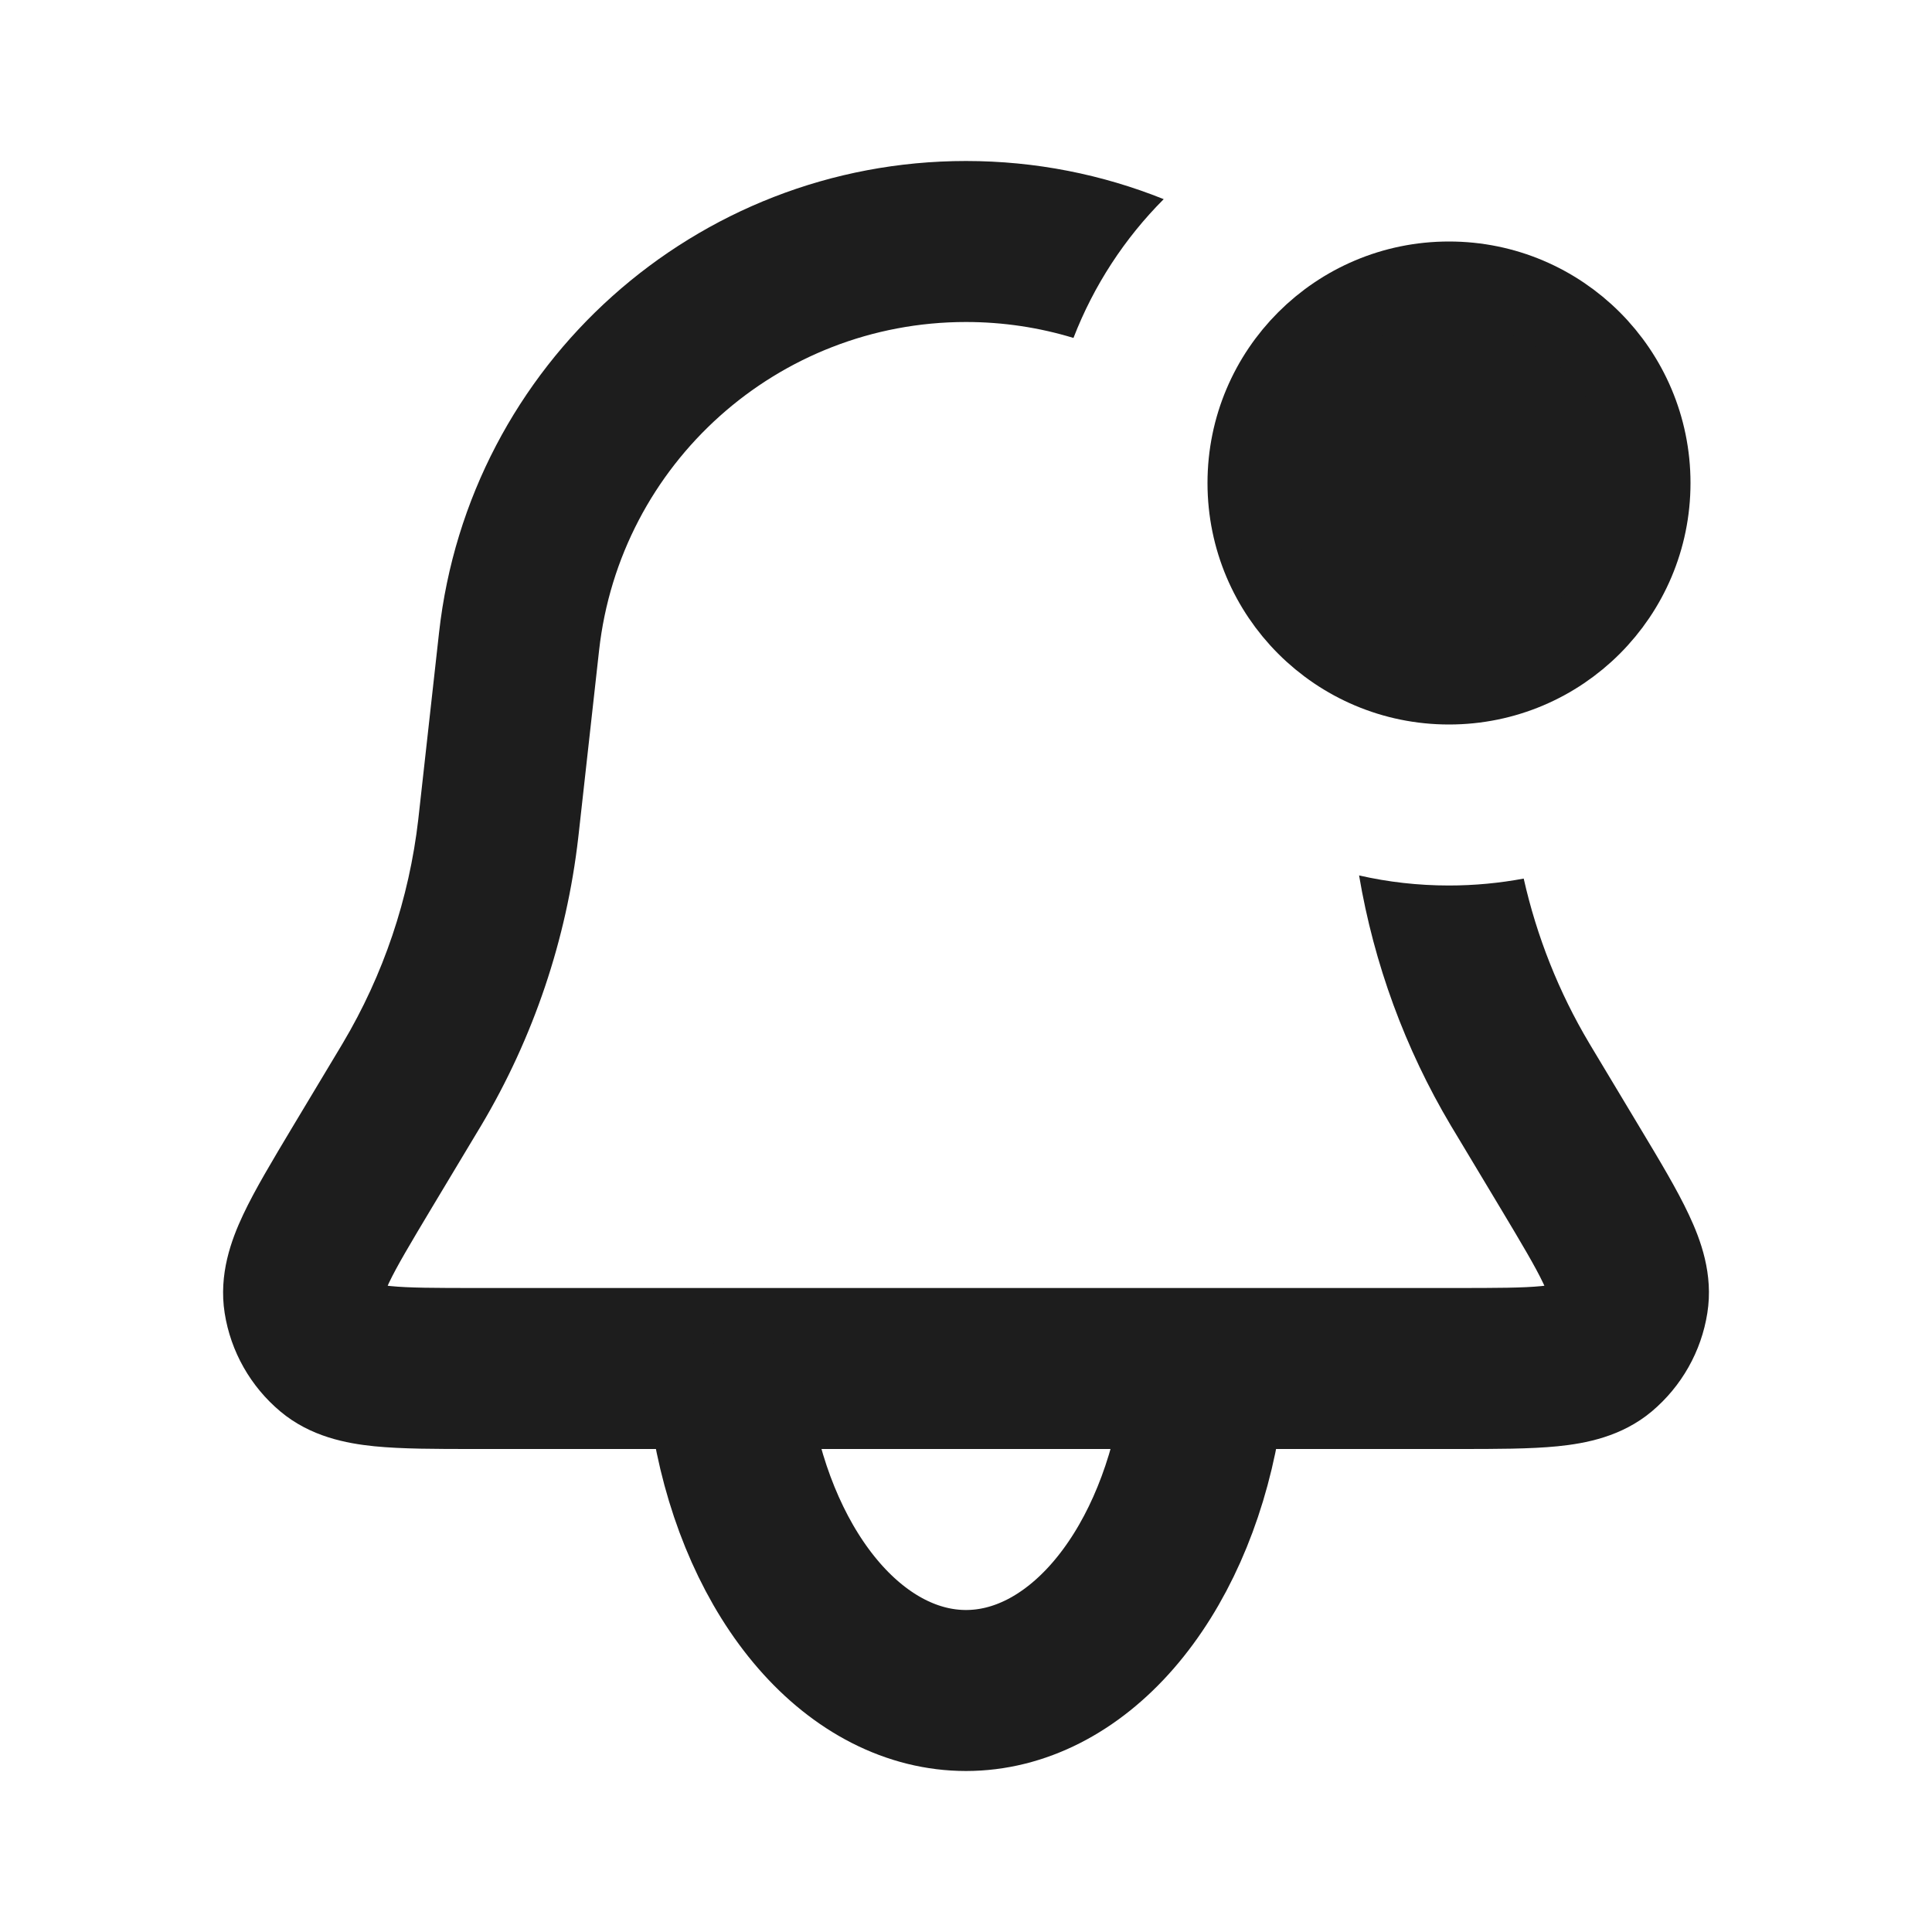 <svg width="24" height="24" viewBox="0 0 24 24" fill="none" xmlns="http://www.w3.org/2000/svg">
<path fill-rule="evenodd" clip-rule="evenodd" d="M14.456 2.474C13.694 2.168 12.865 2 12 2C8.644 2 5.825 4.523 5.454 7.859L5.202 10.125L5.196 10.179C5.083 11.162 4.763 12.111 4.257 12.961L4.229 13.008L3.651 13.971L3.627 14.011C3.386 14.414 3.167 14.778 3.021 15.088C2.873 15.402 2.715 15.829 2.791 16.312C2.866 16.789 3.112 17.223 3.483 17.534C3.858 17.848 4.305 17.931 4.65 17.966C4.991 18 5.416 18 5.885 18L5.932 18H18.068L18.115 18C18.584 18 19.009 18 19.35 17.966C19.696 17.931 20.143 17.848 20.518 17.534C20.888 17.223 21.134 16.789 21.209 16.312C21.286 15.829 21.127 15.402 20.979 15.088C20.834 14.778 20.615 14.414 20.373 14.011L20.349 13.971L19.771 13.008L19.743 12.961C19.364 12.325 19.09 11.634 18.928 10.914C18.628 10.97 18.317 11 18 11C17.616 11 17.242 10.957 16.883 10.875C17.068 11.972 17.454 13.026 18.024 13.984L18.056 14.037L18.634 15C18.907 15.456 19.072 15.733 19.17 15.94C19.175 15.951 19.18 15.962 19.185 15.972C19.174 15.973 19.162 15.975 19.15 15.976C18.922 15.999 18.599 16 18.068 16H5.932C5.401 16 5.078 15.999 4.851 15.976C4.838 15.975 4.827 15.973 4.816 15.972C4.82 15.962 4.825 15.951 4.83 15.94C4.928 15.733 5.093 15.456 5.366 15L5.944 14.037L5.976 13.984C6.627 12.89 7.038 11.671 7.183 10.407L7.19 10.346L7.442 8.08C7.7 5.757 9.663 4 12 4C12.463 4 12.912 4.069 13.335 4.198C13.587 3.546 13.971 2.96 14.456 2.474ZM16.982 4.278C16.394 4.626 16 5.267 16 6C16 6.145 16.016 6.286 16.045 6.423C16.165 6.648 16.268 6.884 16.35 7.13C16.71 7.655 17.315 8 18 8C18.192 8 18.378 7.973 18.553 7.923L18.546 7.859C18.394 6.489 17.828 5.256 16.982 4.278Z" fill="#1D1D1D"/>
<path d="M9.102 17.665C9.273 18.622 9.65 19.467 10.174 20.07C10.698 20.673 11.34 21 12 21C12.66 21 13.302 20.673 13.826 20.07C14.35 19.467 14.727 18.622 14.898 17.665" stroke="#1D1D1D" stroke-width="2" stroke-linecap="round"/>
<circle cx="18" cy="6" r="2.5" fill="#1D1D1D" stroke="#1D1D1D"/>
</svg>
